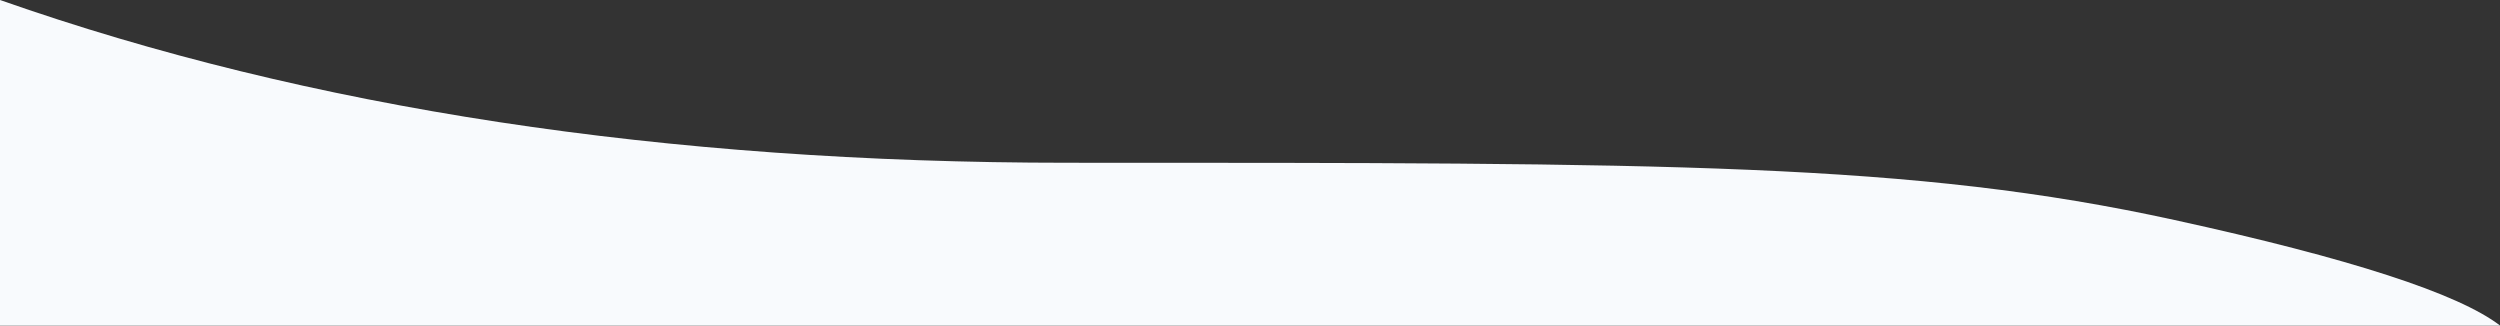 <?xml version="1.0" encoding="UTF-8"?>
<svg width="1920px" height="250px" version="1.1" xmlns="http://www.w3.org/2000/svg" xmlns:xlink="http://www.w3.org/1999/xlink">
    <rect width="100%" height="100%" fill="#333333" stroke="none"/>
    <g id="Page-1" stroke="none" stroke-width="1" fill="none" fill-rule="evenodd">
        <path d="M0,0 C237.333,83.333 510.667,125 820,125 C1284,125 1468,124.786 1670,168.954 C1804.667,198.399 1888,225.415 1920,250 L0,250 L0,0 Z" id="Path" fill="#F8FAFD"></path>
    </g>
</svg>
